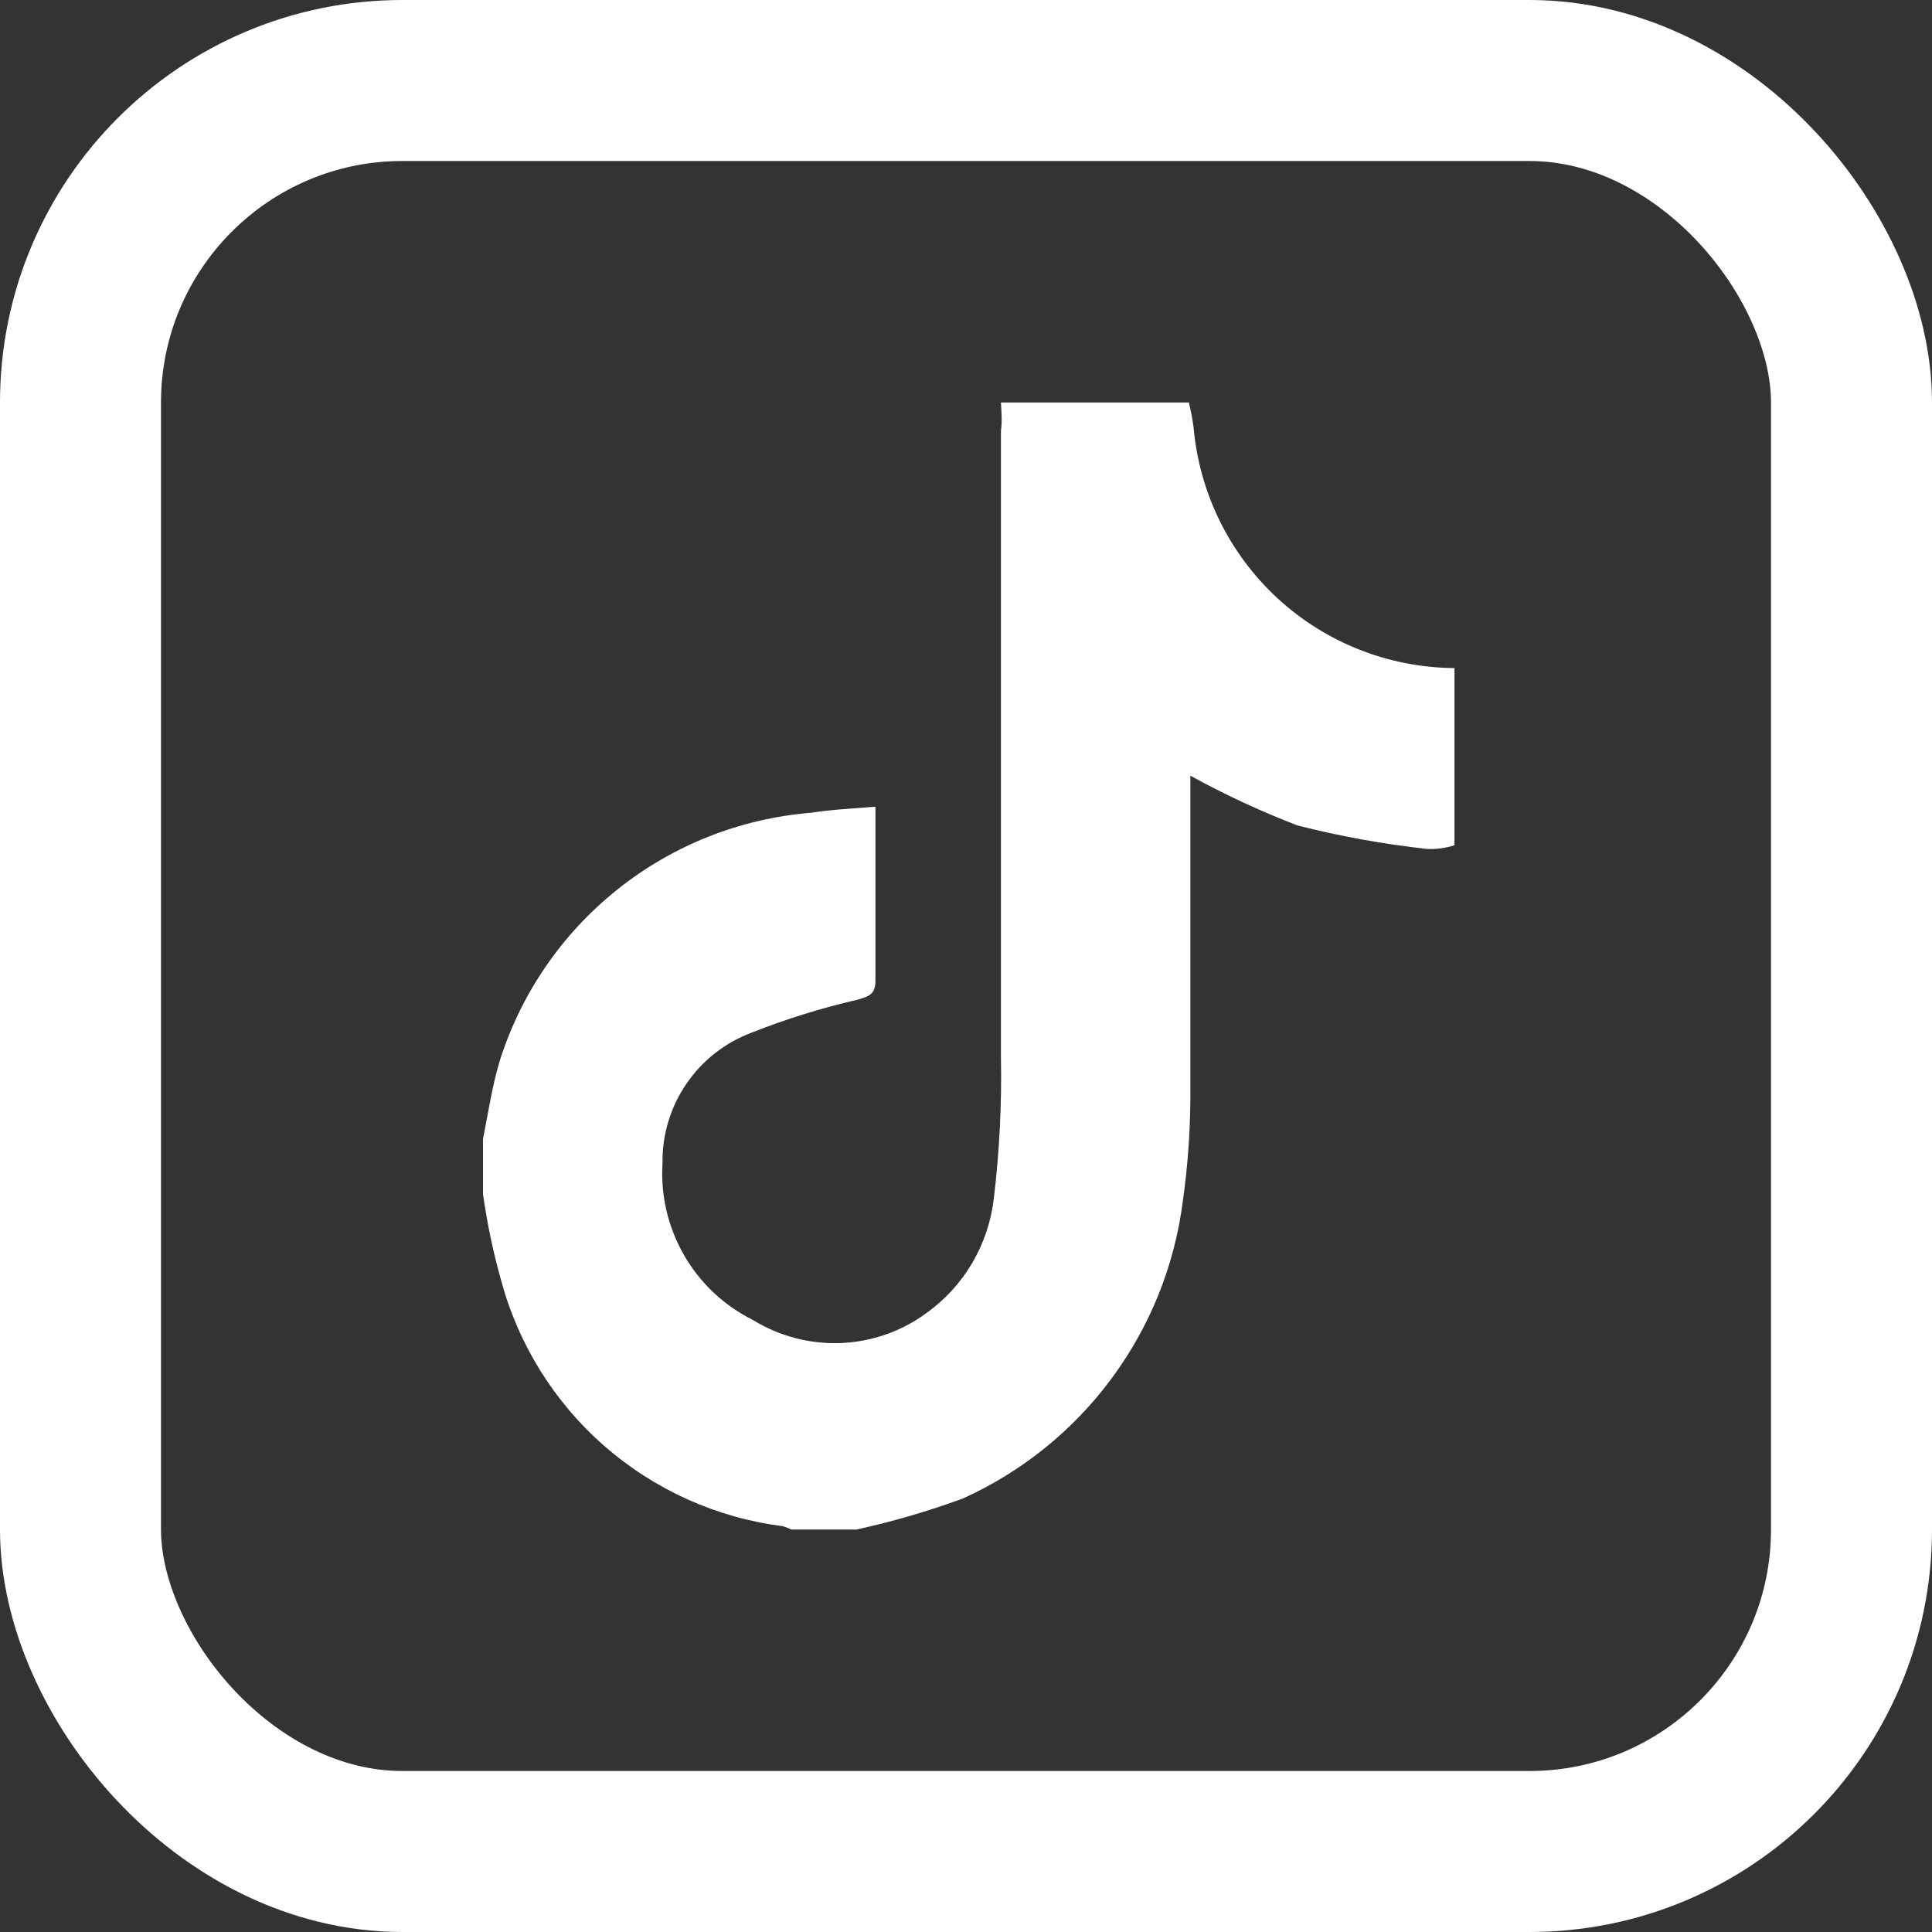 <svg width="24" height="24" viewBox="0 0 24 24" fill="none" xmlns="http://www.w3.org/2000/svg">
<rect x="0" y="0" width="24" height="24" fill="#333333" stroke="none"/>
<rect x="1" y="1" width="22" height="22" rx="4" stroke="white" stroke-width="2"/>
<path d="M12.434 5H14.769C14.794 5.102 14.813 5.205 14.827 5.309C14.899 6.122 15.27 6.878 15.869 7.431C16.468 7.984 17.252 8.293 18.068 8.299V10.5C17.958 10.535 17.844 10.551 17.729 10.546C17.186 10.486 16.647 10.389 16.118 10.254C15.66 10.078 15.216 9.872 14.787 9.636V9.927C14.787 11.095 14.787 12.298 14.787 13.483C14.792 13.965 14.761 14.447 14.693 14.925C14.591 15.722 14.286 16.48 13.807 17.126C13.329 17.772 12.693 18.284 11.961 18.615C11.53 18.773 11.089 18.902 10.641 19H9.83C9.796 18.984 9.761 18.97 9.725 18.959C8.902 18.855 8.13 18.507 7.506 17.961C6.882 17.415 6.435 16.695 6.222 15.894C6.124 15.545 6.05 15.19 6 14.832V14.149C6.064 13.827 6.111 13.506 6.204 13.191C6.467 12.349 6.976 11.605 7.664 11.054C8.353 10.502 9.19 10.169 10.069 10.097C10.332 10.056 10.595 10.044 10.875 10.021C10.875 10.78 10.875 11.48 10.875 12.187C10.875 12.356 10.787 12.38 10.647 12.42C10.2 12.523 9.76 12.66 9.334 12.829C9.005 12.953 8.722 13.175 8.525 13.466C8.327 13.756 8.224 14.101 8.23 14.452C8.205 14.85 8.299 15.247 8.498 15.593C8.697 15.939 8.994 16.218 9.351 16.396C9.678 16.598 10.057 16.698 10.441 16.684C10.824 16.669 11.195 16.541 11.505 16.314C11.738 16.148 11.933 15.935 12.078 15.688C12.222 15.442 12.314 15.168 12.346 14.884C12.416 14.303 12.445 13.718 12.434 13.133C12.434 10.54 12.434 7.946 12.434 5.35C12.451 5.228 12.44 5.117 12.434 5Z" fill="white"/>
</svg>
